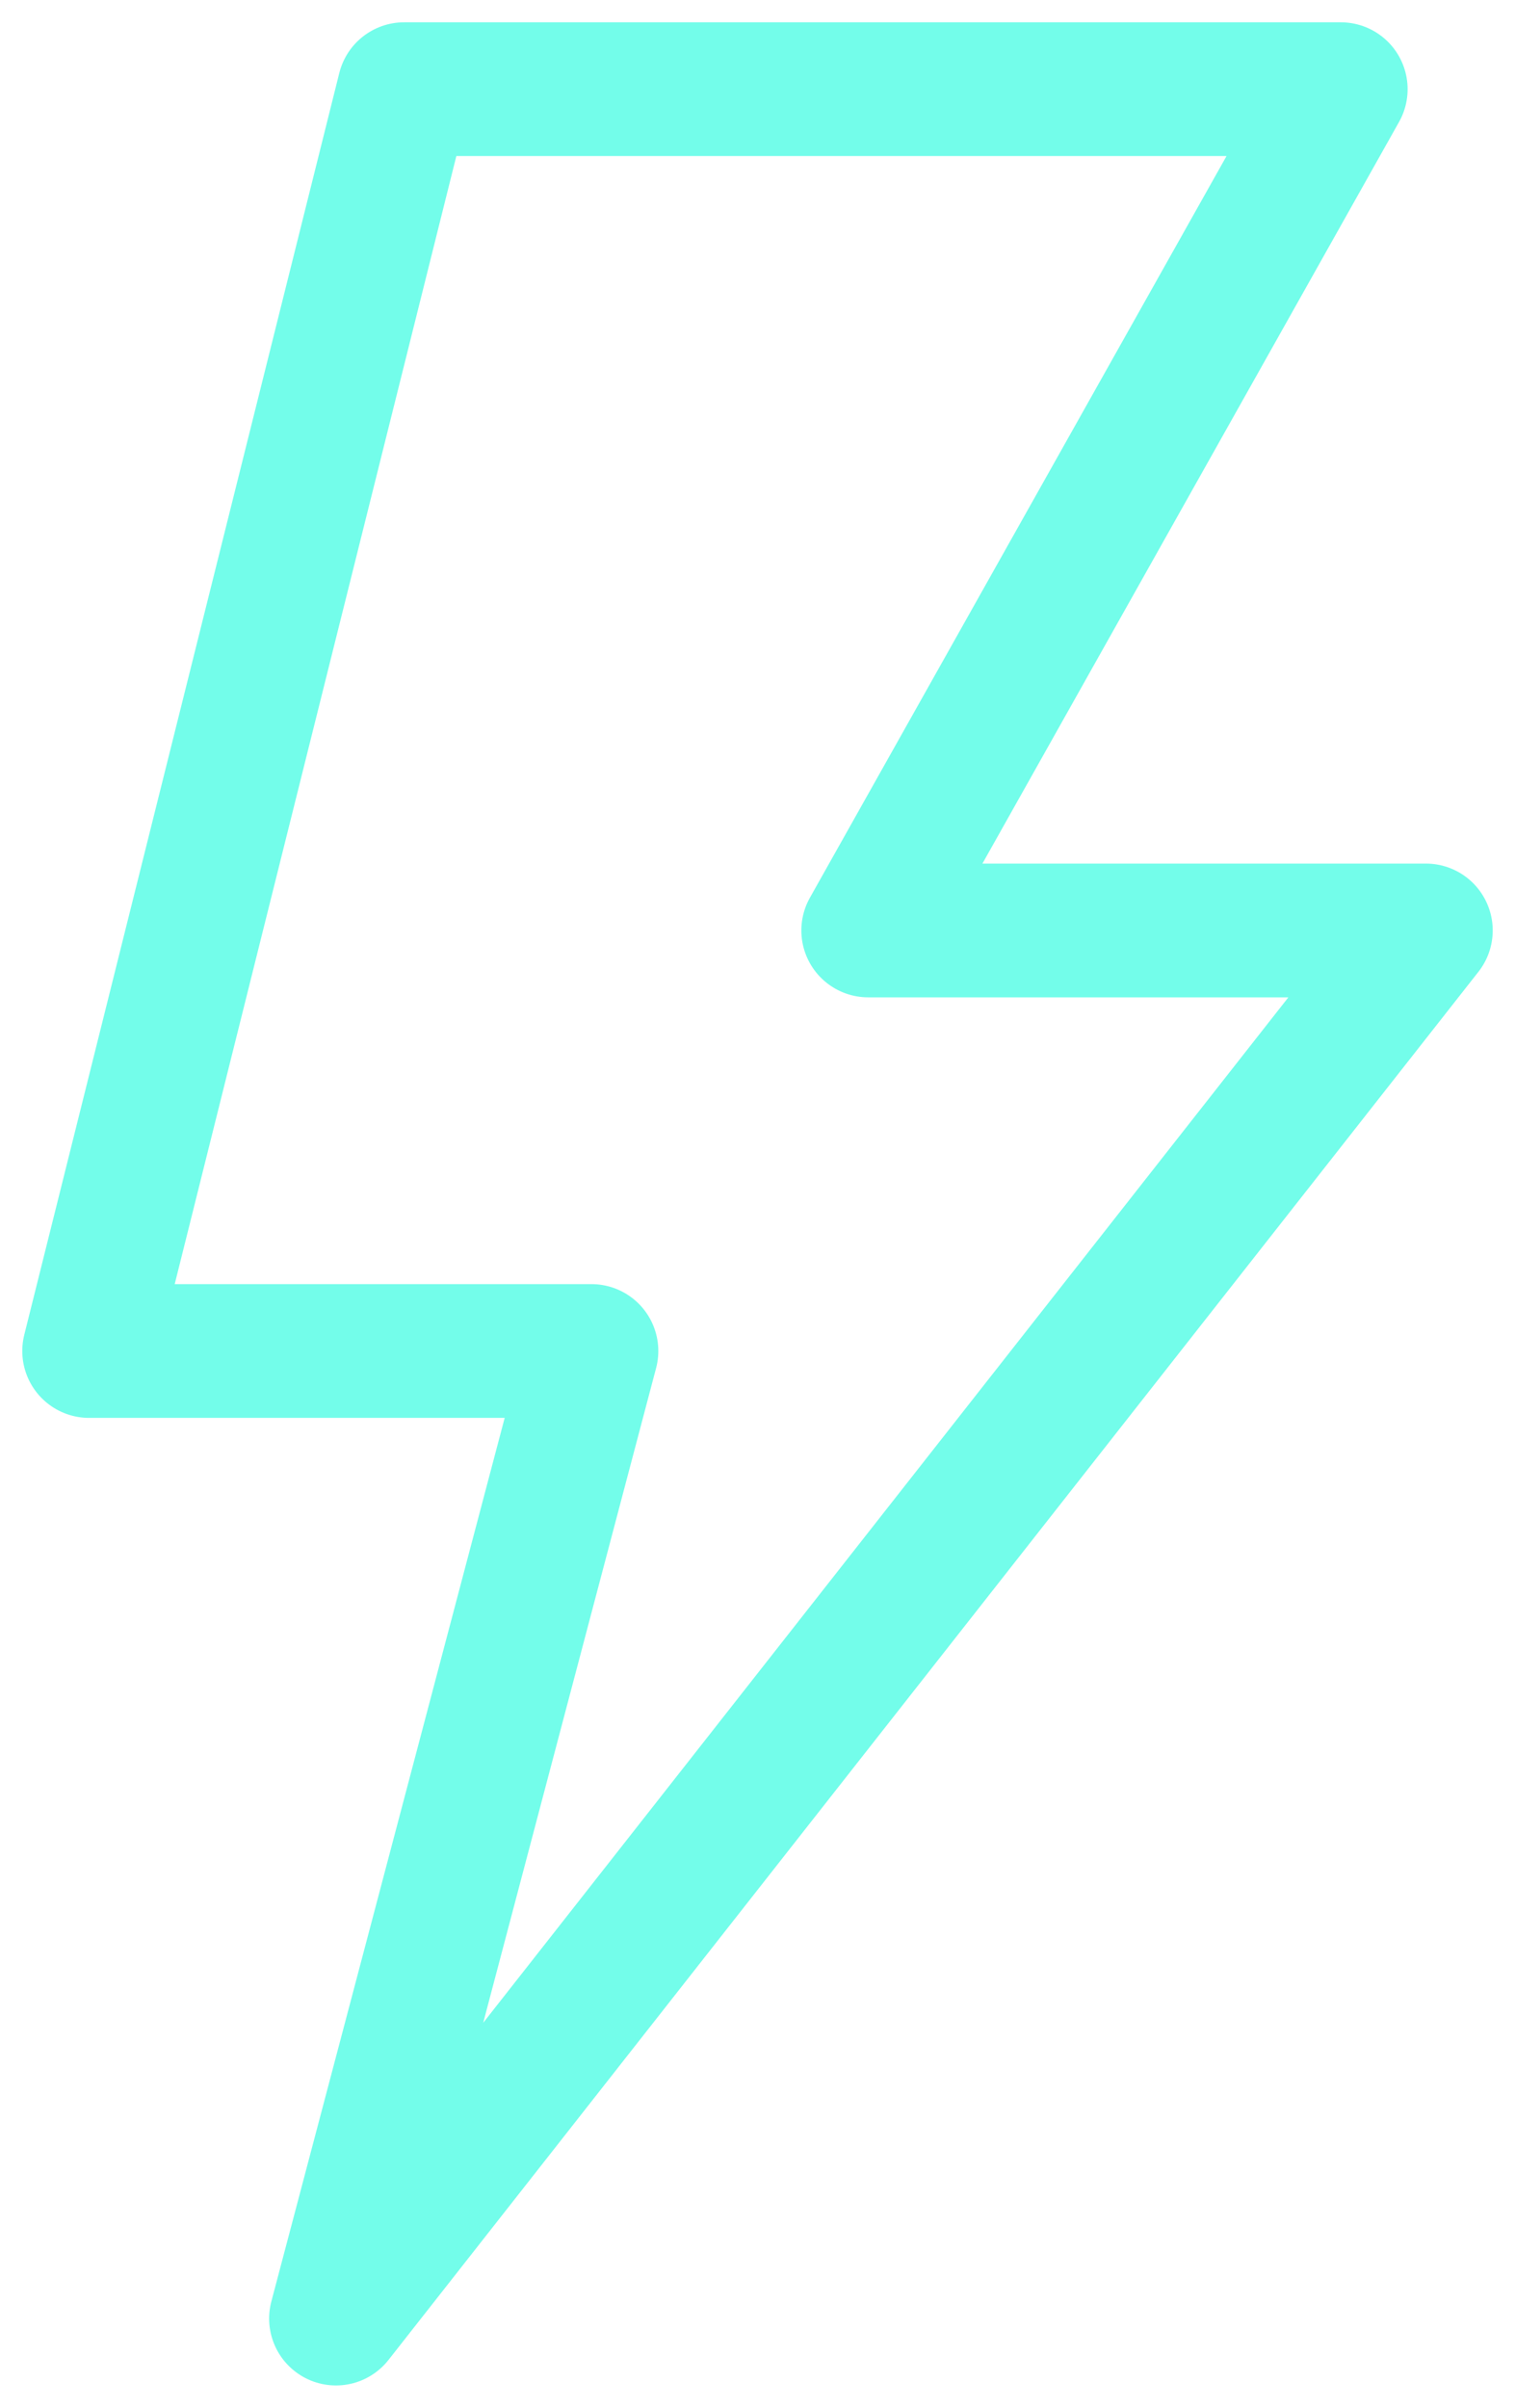 <svg height="27" viewBox="0 0 17 27" width="17" xmlns="http://www.w3.org/2000/svg"><path d="m4.535 1h10.51l-5.303 9.434h6.258l-12.23 15.566 2.867-10.85h-5.637z" fill="none" stroke="#73fdea" stroke-linecap="round" stroke-linejoin="round" stroke-width="1.5"/></svg>